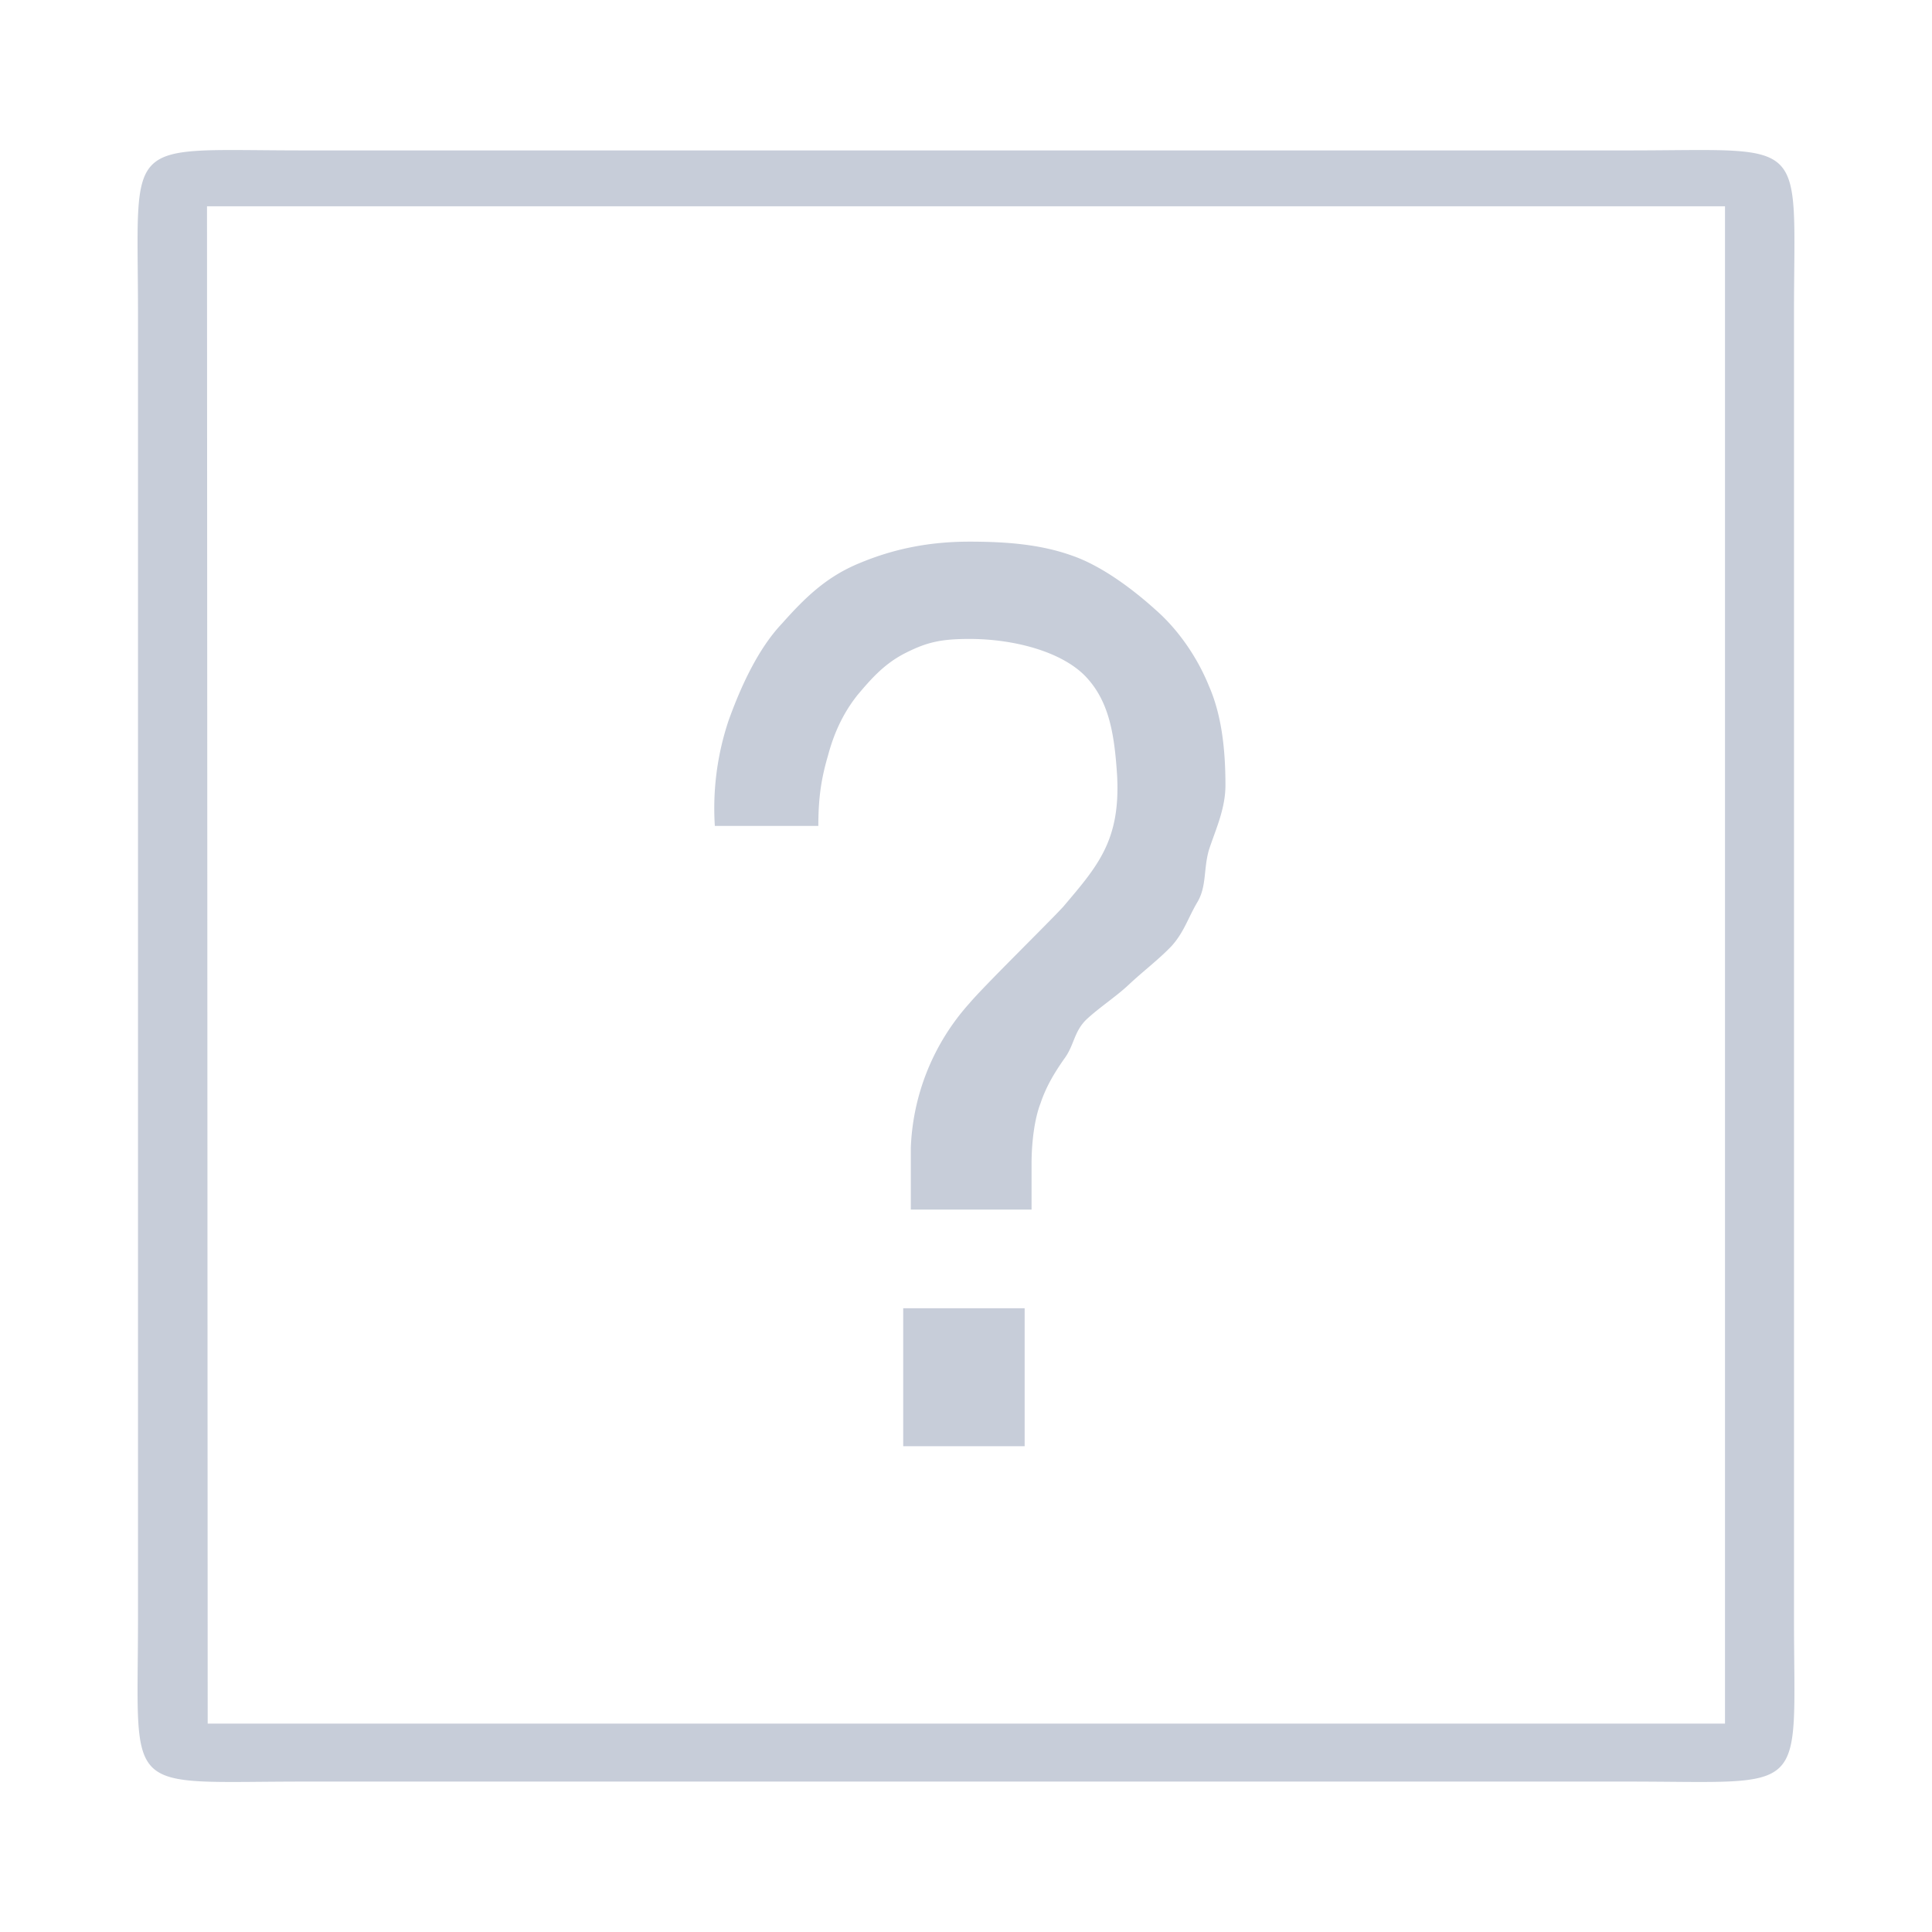 <svg xmlns="http://www.w3.org/2000/svg" xmlns:xlink="http://www.w3.org/1999/xlink" width="28" height="28" viewBox="0 0 28 28"><defs><path id="espza" d="M206.4 132.18h19.2c2.65 0 2.4-.24 2.4 2.37v18.9c0 2.61.25 2.37-2.4 2.37h-19.2c-2.65 0-2.4.24-2.4-2.37v-18.9c0-2.61-.25-2.37 2.4-2.37zm-1.39 22.8H227v-21.99H205zm11.84-6.02v2h-1.76v-2zm-4.29-8.52c.18-.5.43-1.04.77-1.4.33-.37.64-.68 1.13-.88.48-.2.99-.31 1.59-.31.54 0 1.03.04 1.48.2.44.15.9.5 1.22.79.32.28.6.68.77 1.1.18.41.24.9.24 1.44 0 .35-.15.66-.24.94-.08.28-.03.53-.17.76-.13.22-.19.43-.37.63-.18.19-.43.38-.62.56-.18.17-.44.34-.62.51-.18.18-.17.37-.32.57-.14.2-.26.4-.34.64-.09.23-.13.58-.13.87v.67h-1.75v-.89a3.32 3.32 0 0 1 .85-2.1c.21-.25 1.13-1.15 1.36-1.4.5-.59.83-.96.78-1.9-.04-.62-.12-1.1-.48-1.46-.36-.35-1.04-.52-1.66-.52-.42 0-.62.05-.92.2-.3.15-.49.36-.7.61-.2.25-.34.54-.43.88-.1.34-.14.62-.14 1.02h-1.5a4 4 0 0 1 .2-1.53z"/></defs><g><g transform="translate(-202 -130)"><use fill="#c7cdd9" xlink:href="#espza"/></g></g></svg>